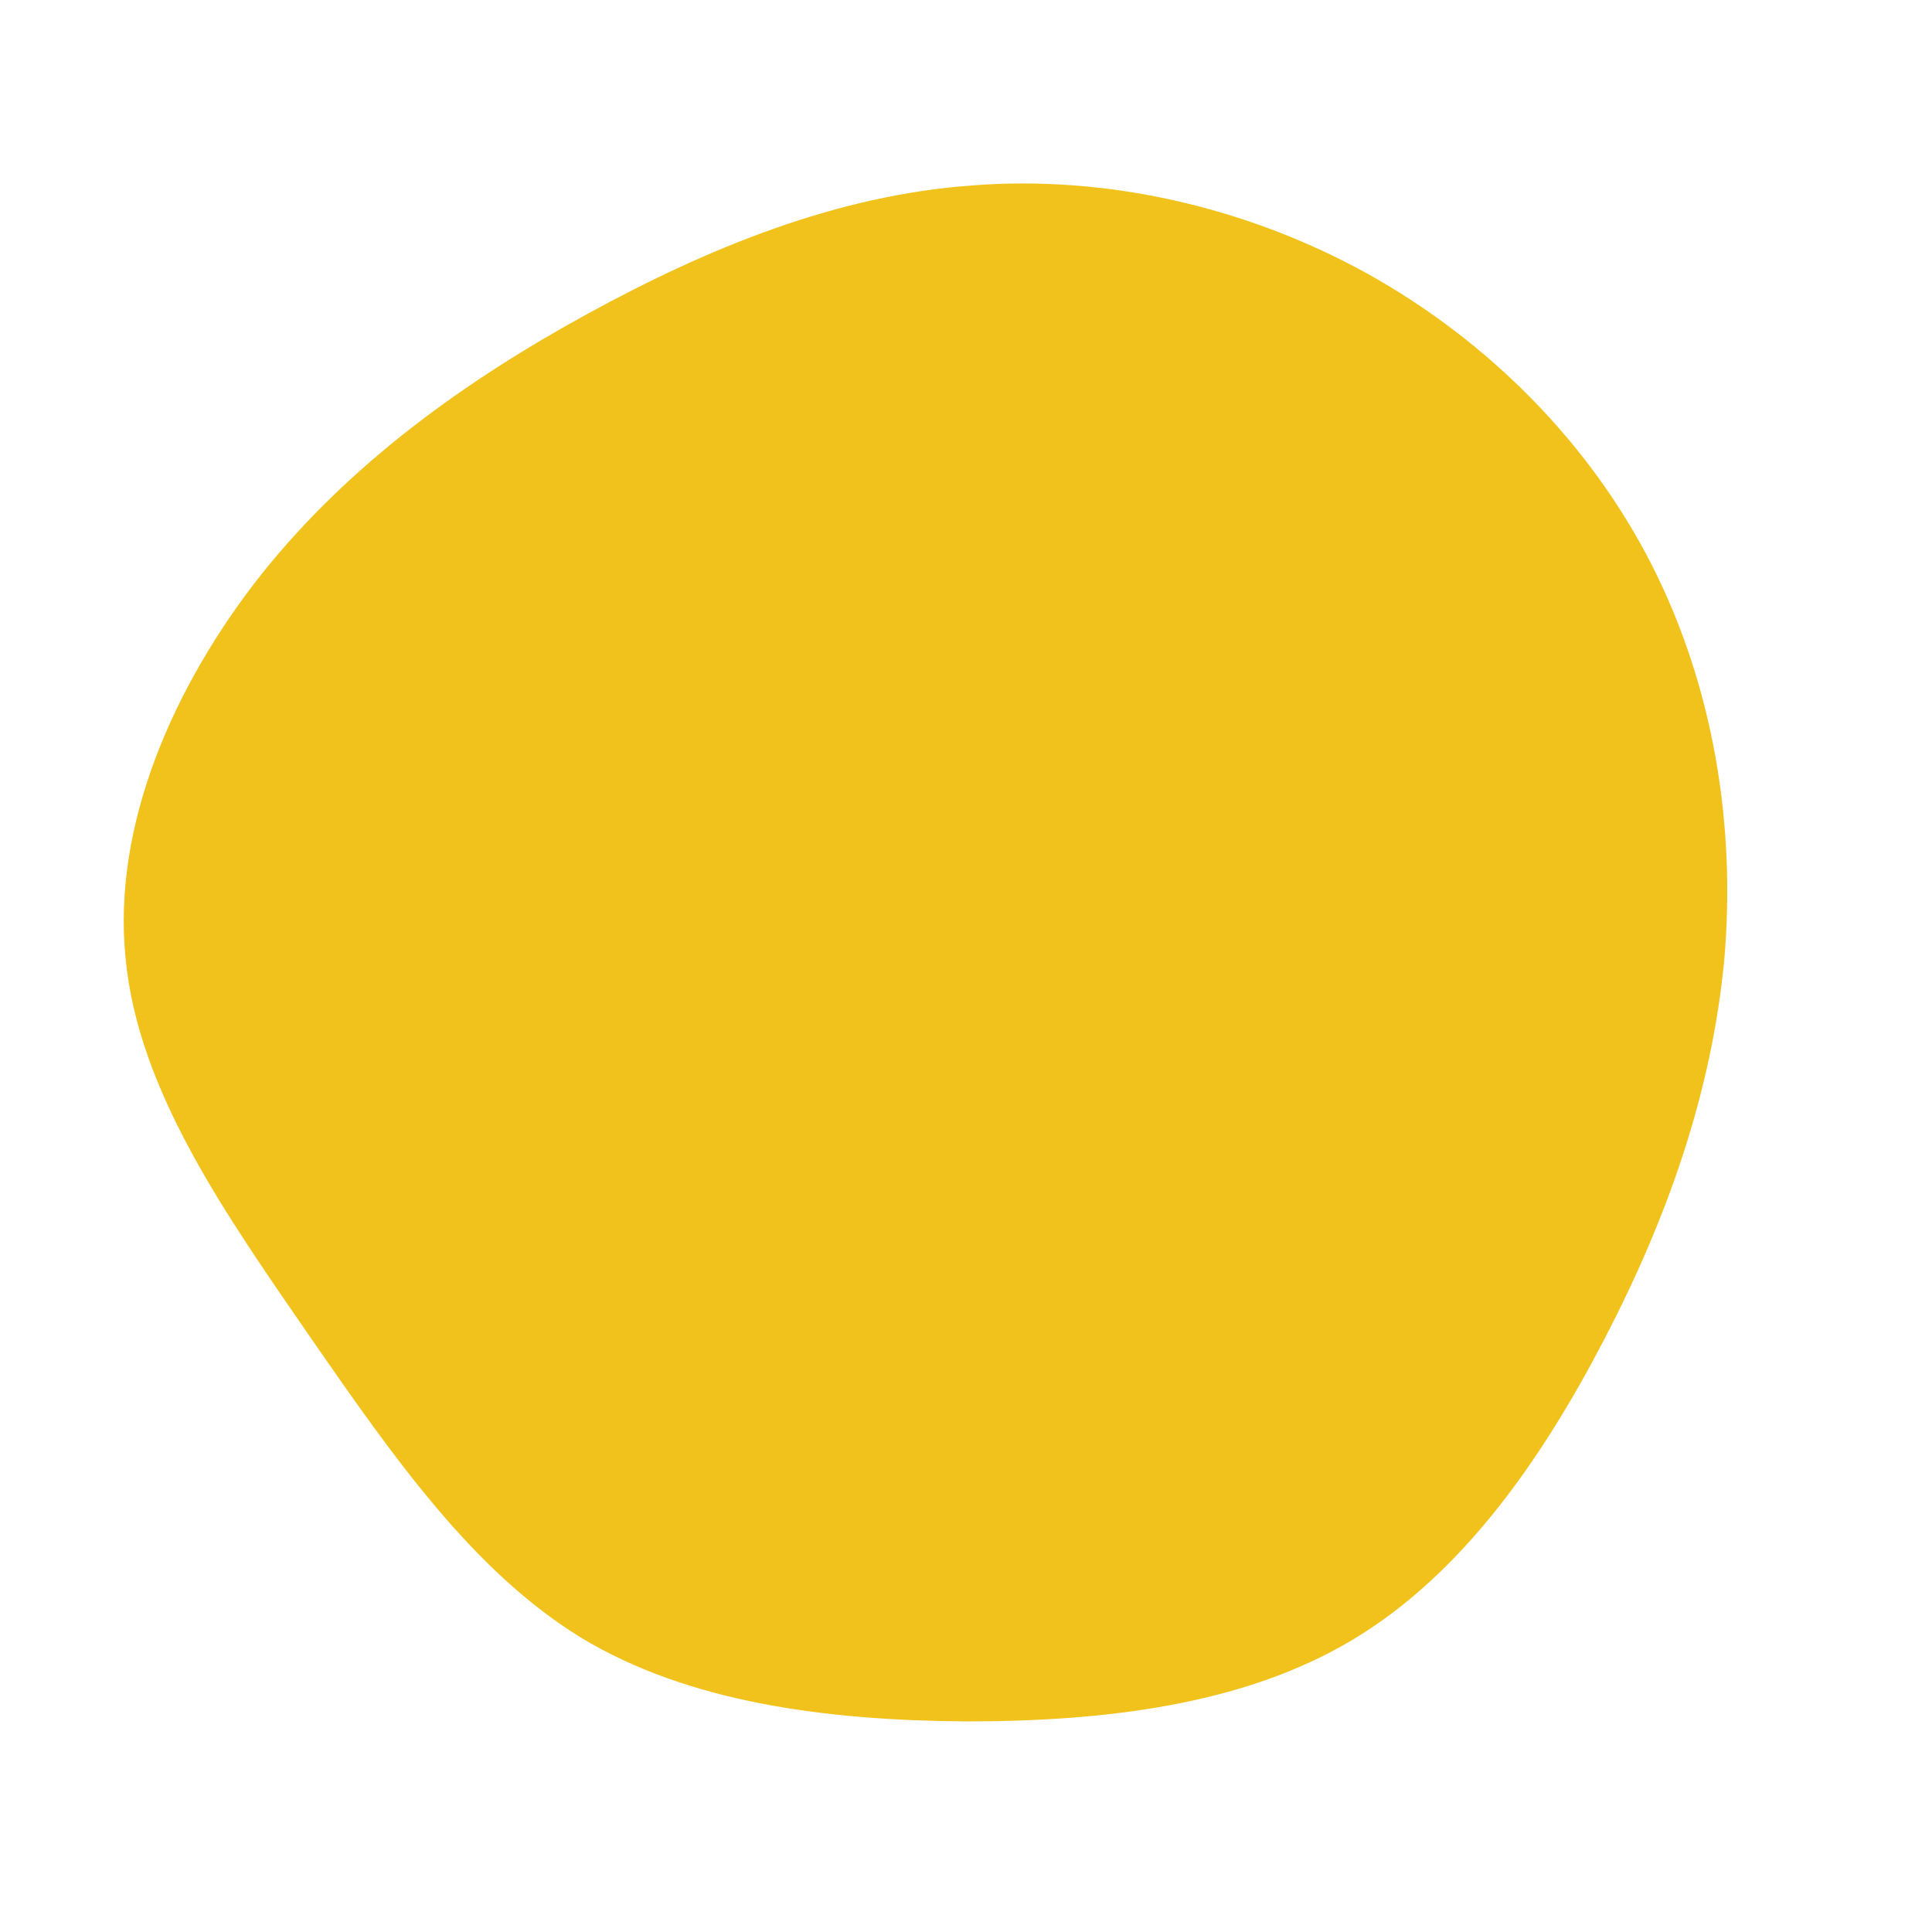 <?xml version="1.0" standalone="no"?>
<svg viewBox="0 0 200 200" xmlns="http://www.w3.org/2000/svg">
  <path fill="#F1C21B" d="M41.5,-71.7C54.1,-64.7,64.6,-54.1,71,-41.5C77.4,-28.9,79.7,-14.5,78.5,-0.7C77.2,13.1,72.6,26.1,66.1,38.6C59.6,51.1,51.4,62.9,40.1,69.7C28.8,76.5,14.4,78.2,0,78.2C-14.3,78.1,-28.7,76.3,-39.9,69.5C-51.1,62.6,-59.3,50.8,-67.9,38.4C-76.5,25.9,-85.7,13,-87,-0.8C-88.4,-14.6,-82,-29.1,-72.9,-40.6C-63.7,-52.1,-51.8,-60.6,-39.2,-67.5C-26.6,-74.4,-13.3,-79.8,0.6,-80.8C14.5,-81.9,29,-78.6,41.5,-71.7Z" transform="translate(100 100)" />
</svg>
